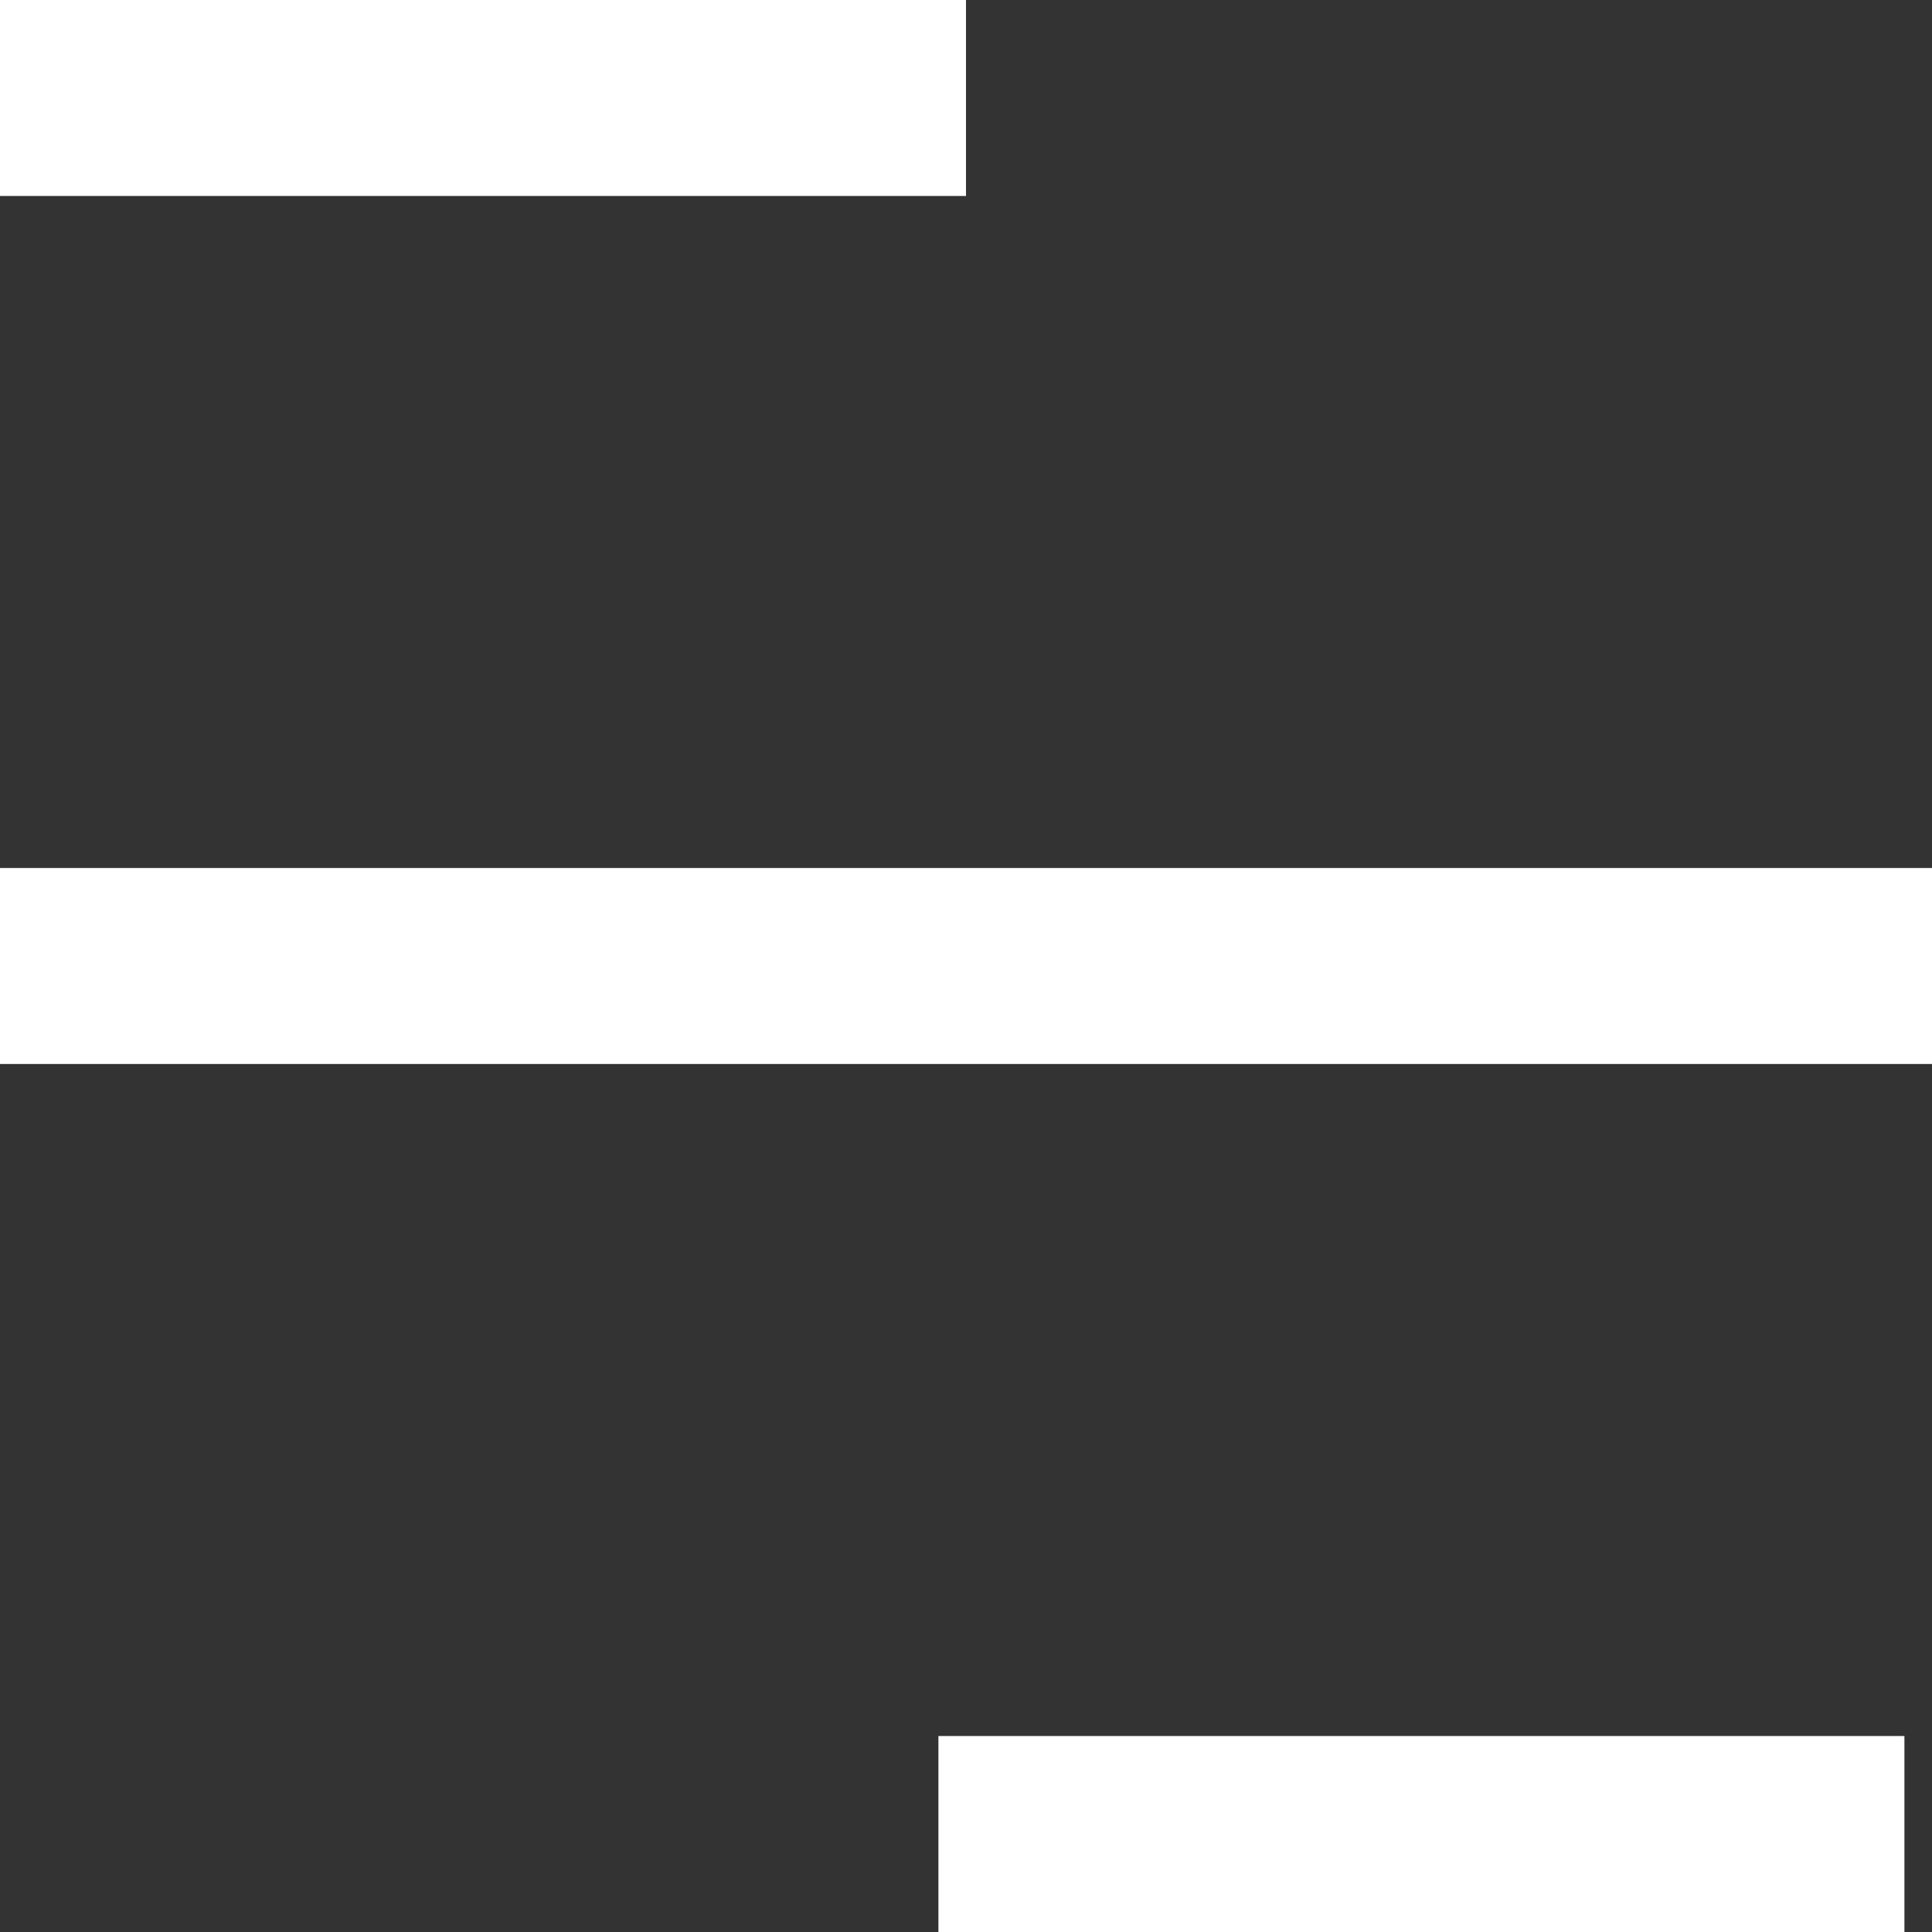 <svg width="25" height="25" viewBox="0 0 25 25" fill="none" xmlns="http://www.w3.org/2000/svg">
<rect x="0" y="0" width="25" height="25" fill="#333333" stroke="none"/>
<rect width="12.5" height="2.536" fill="white"/>
<rect y="11.232" width="25" height="2.536" fill="white"/>
<rect x="12.143" y="22.464" width="12.5" height="2.536" fill="white"/>
</svg>
